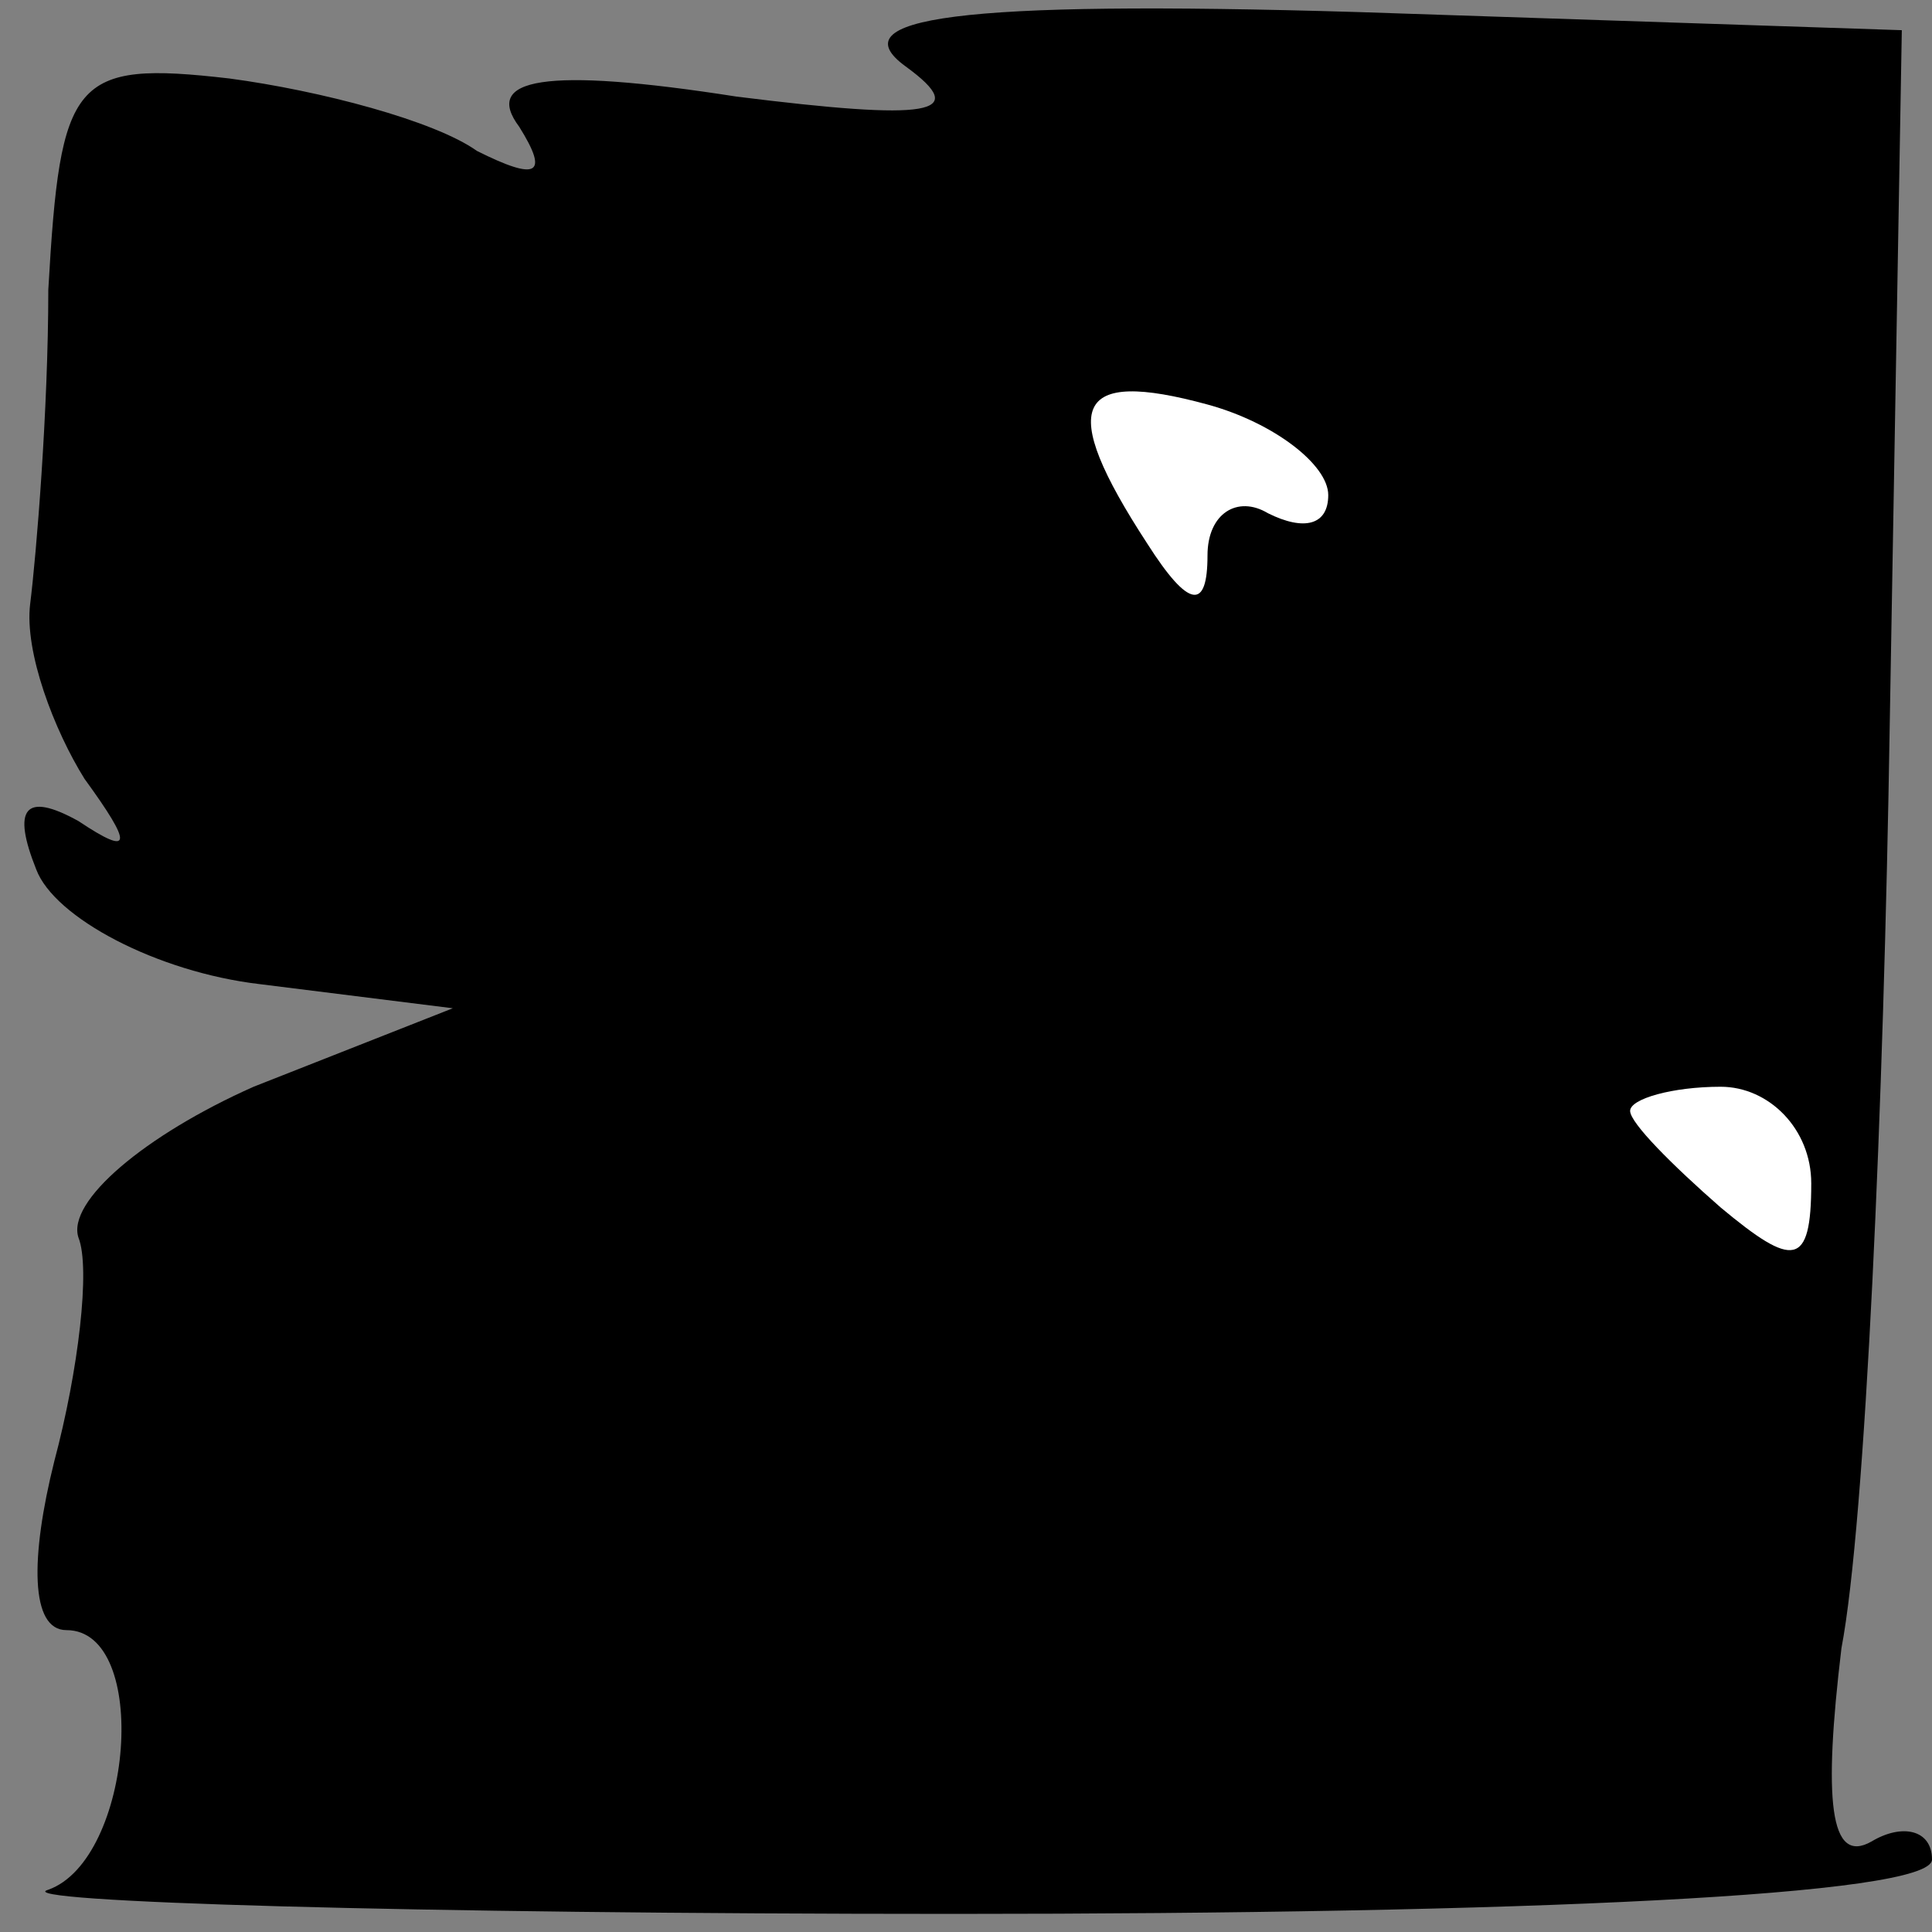 <?xml version="1.0" standalone="no"?>
<!DOCTYPE svg PUBLIC "-//W3C//DTD SVG 20010904//EN"
 "http://www.w3.org/TR/2001/REC-SVG-20010904/DTD/svg10.dtd">
<svg version="1.0" xmlns="http://www.w3.org/2000/svg"
 width="32pt" height="32pt" viewBox="0 0 32 32"
 preserveAspectRatio="xMidYMid meet">
<rect x="0" y="0" width="32" height="32" fill="#808080" stroke="none"/>
<g transform="translate(0,32) scale(0.1,-0.1)"
fill="#000000" stroke="none">
<path fill="#000000" stroke="none" d="M150 309 c11 -8 4 -9 -28 -5 -32 5 -42
3 -36 -5 5 -8 3 -9 -7 -4 -7 5 -26 10 -41 12 -26 3 -28 0 -30 -35 0 -20 -2
-44 -3 -52 -1 -8 4 -21 9 -29 8 -11 8 -13 -1 -7 -9 5 -11 2 -7 -8 3 -8 20 -17
37 -19 l32 -4 -33 -13 c-18 -8 -31 -19 -29 -25 2 -5 0 -22 -4 -37 -4 -16 -4
-28 2 -28 14 0 11 -38 -3 -43 -7 -2 60 -4 150 -4 94 0 162 3 162 9 0 5 -5 6
-10 3 -7 -4 -8 7 -5 32 4 21 7 90 8 153 l2 115 -90 3 c-67 2 -86 -1 -75 -9z"/>
<path fill="#ffffff" stroke="none" d="M220 238 c0 -5 -4 -6 -10 -3 -5 3 -10
0 -10 -7 0 -9 -3 -9 -10 2 -15 23 -12 29 10 23 11 -3 20 -10 20 -15z"/>
<path fill="#ffffff" stroke="none" d="M300 124 c0 -14 -3 -14 -15 -4 -8 7
-15 14 -15 16 0 2 7 4 15 4 8 0 15 -7 15 -16z"/>
</g>
</svg>
